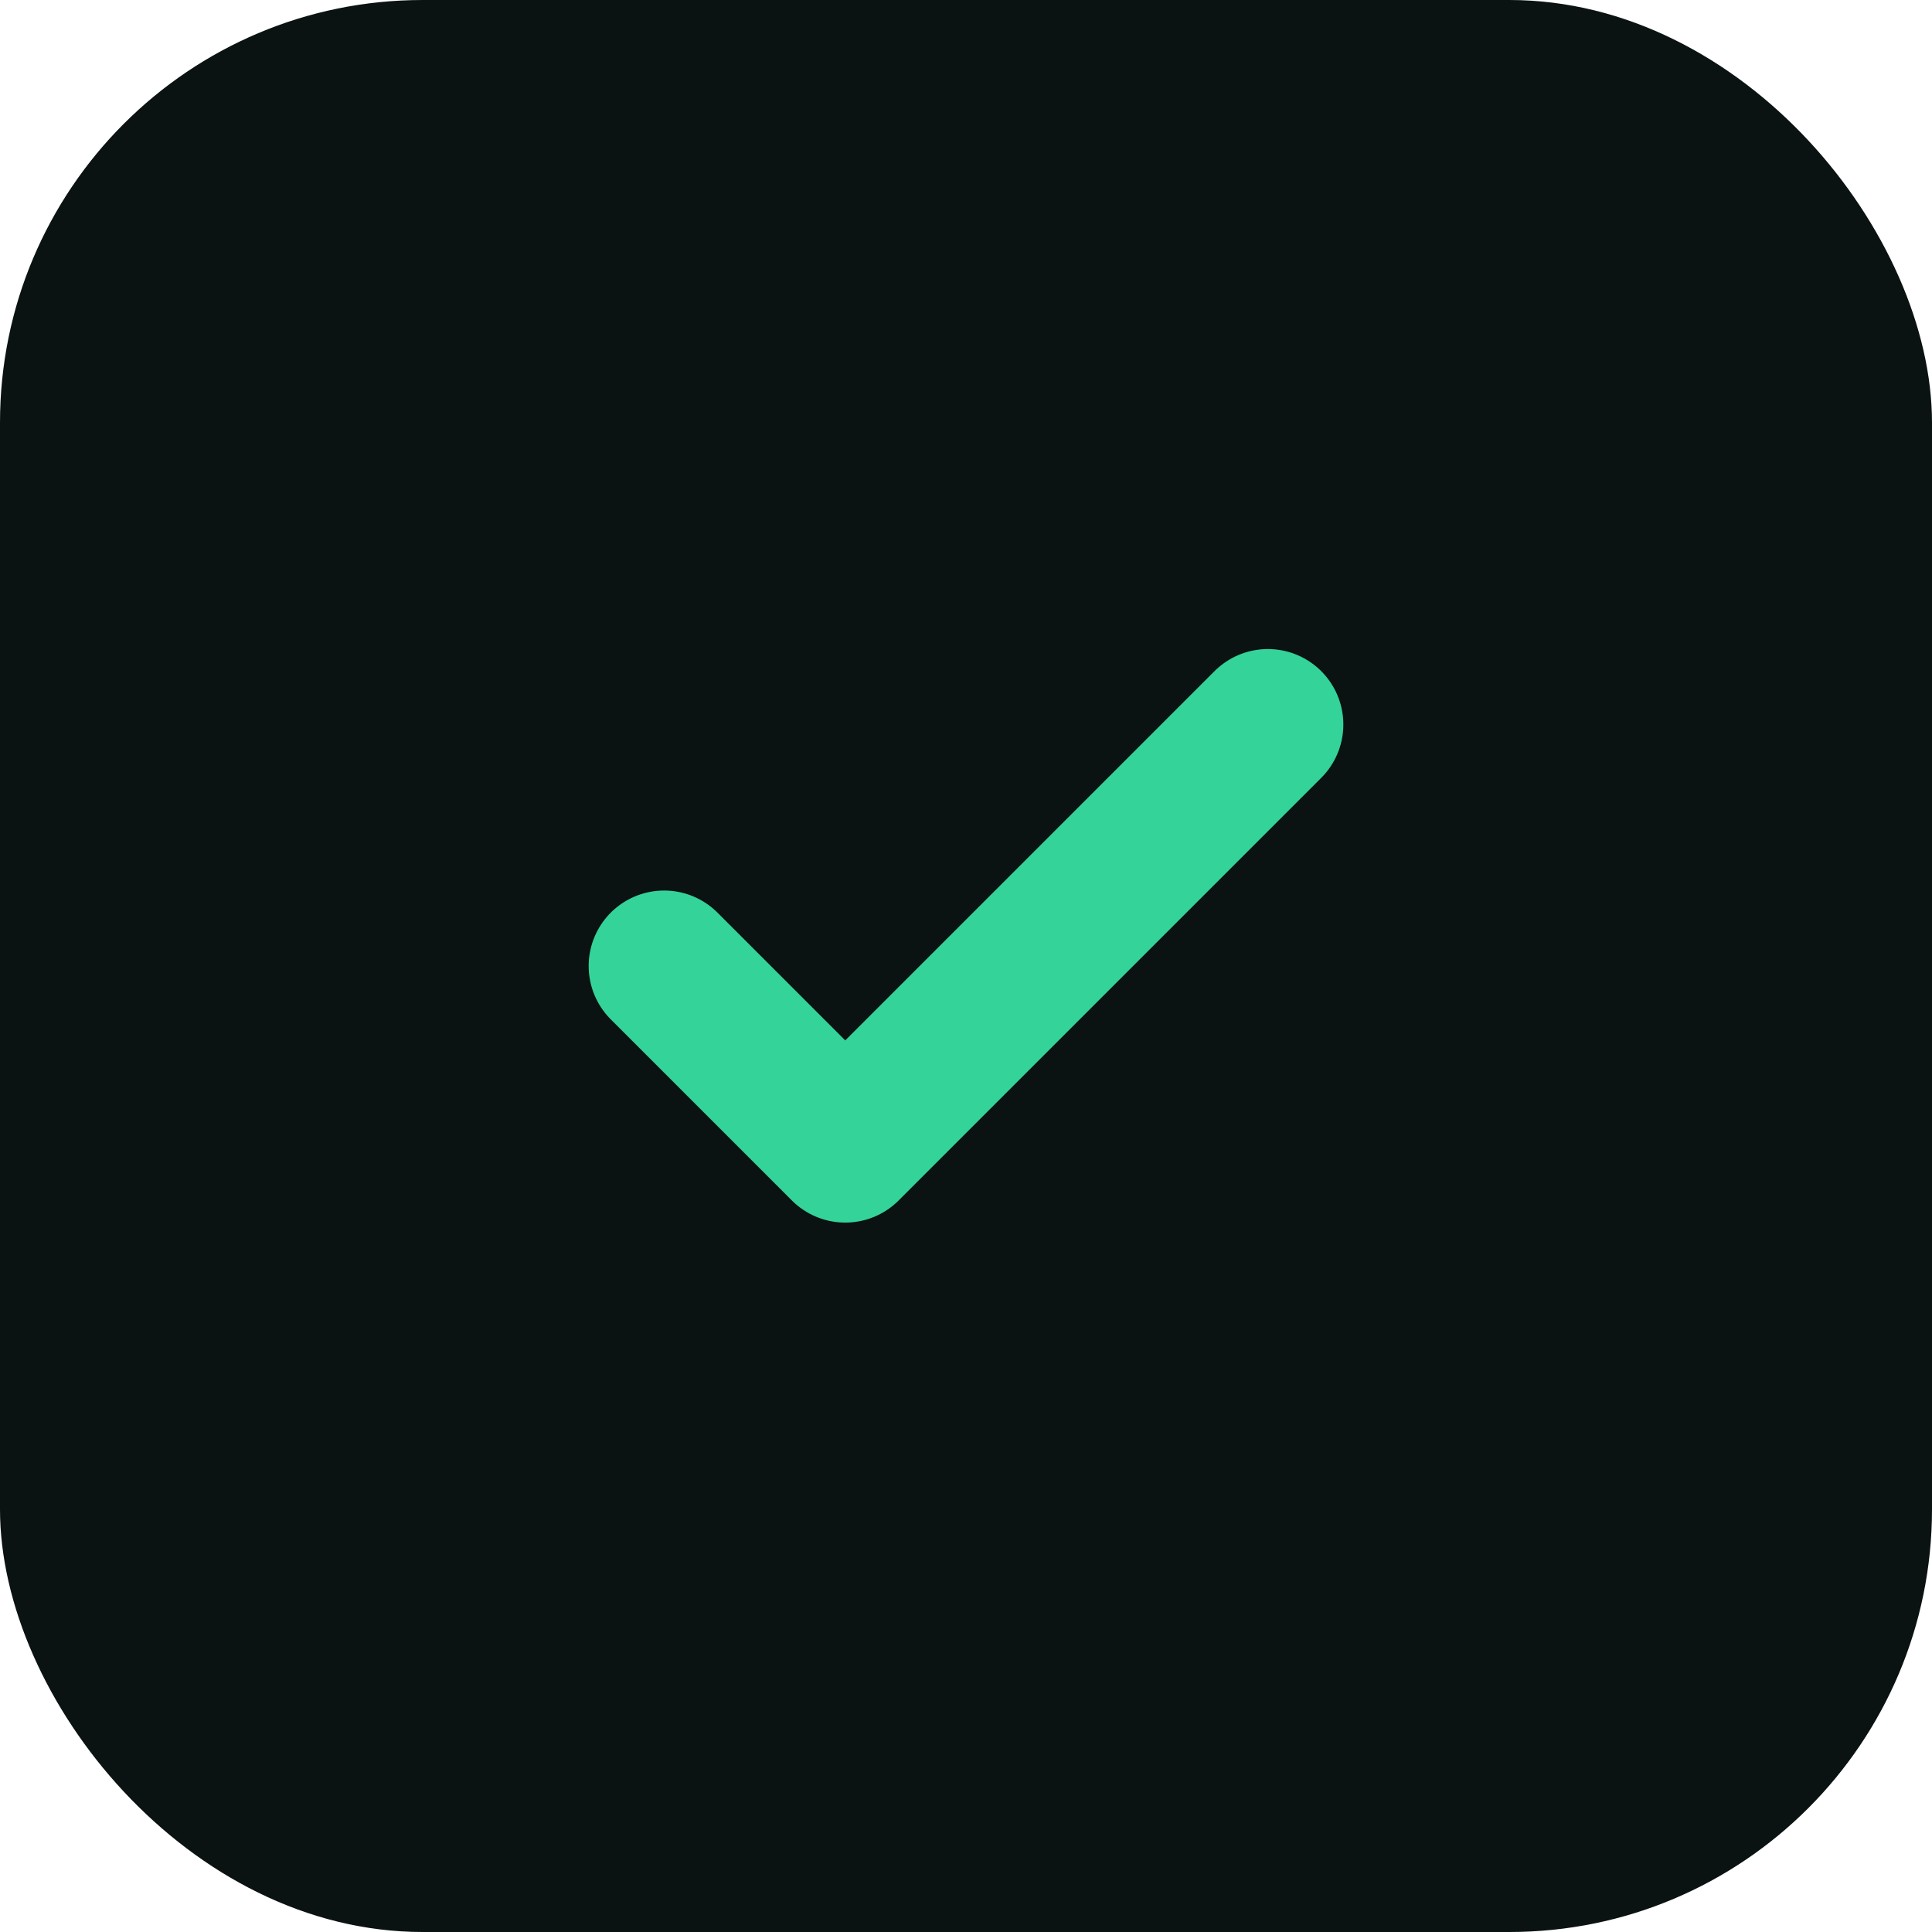 <svg xmlns="http://www.w3.org/2000/svg" viewBox="0 0 64 64">
  <rect width="64" height="64" rx="14" fill="#0b1212"/>
  <path d="M22 32l6 6 14-14" fill="none" stroke="#34d399" stroke-width="5" stroke-linecap="round" stroke-linejoin="round"/>
</svg>